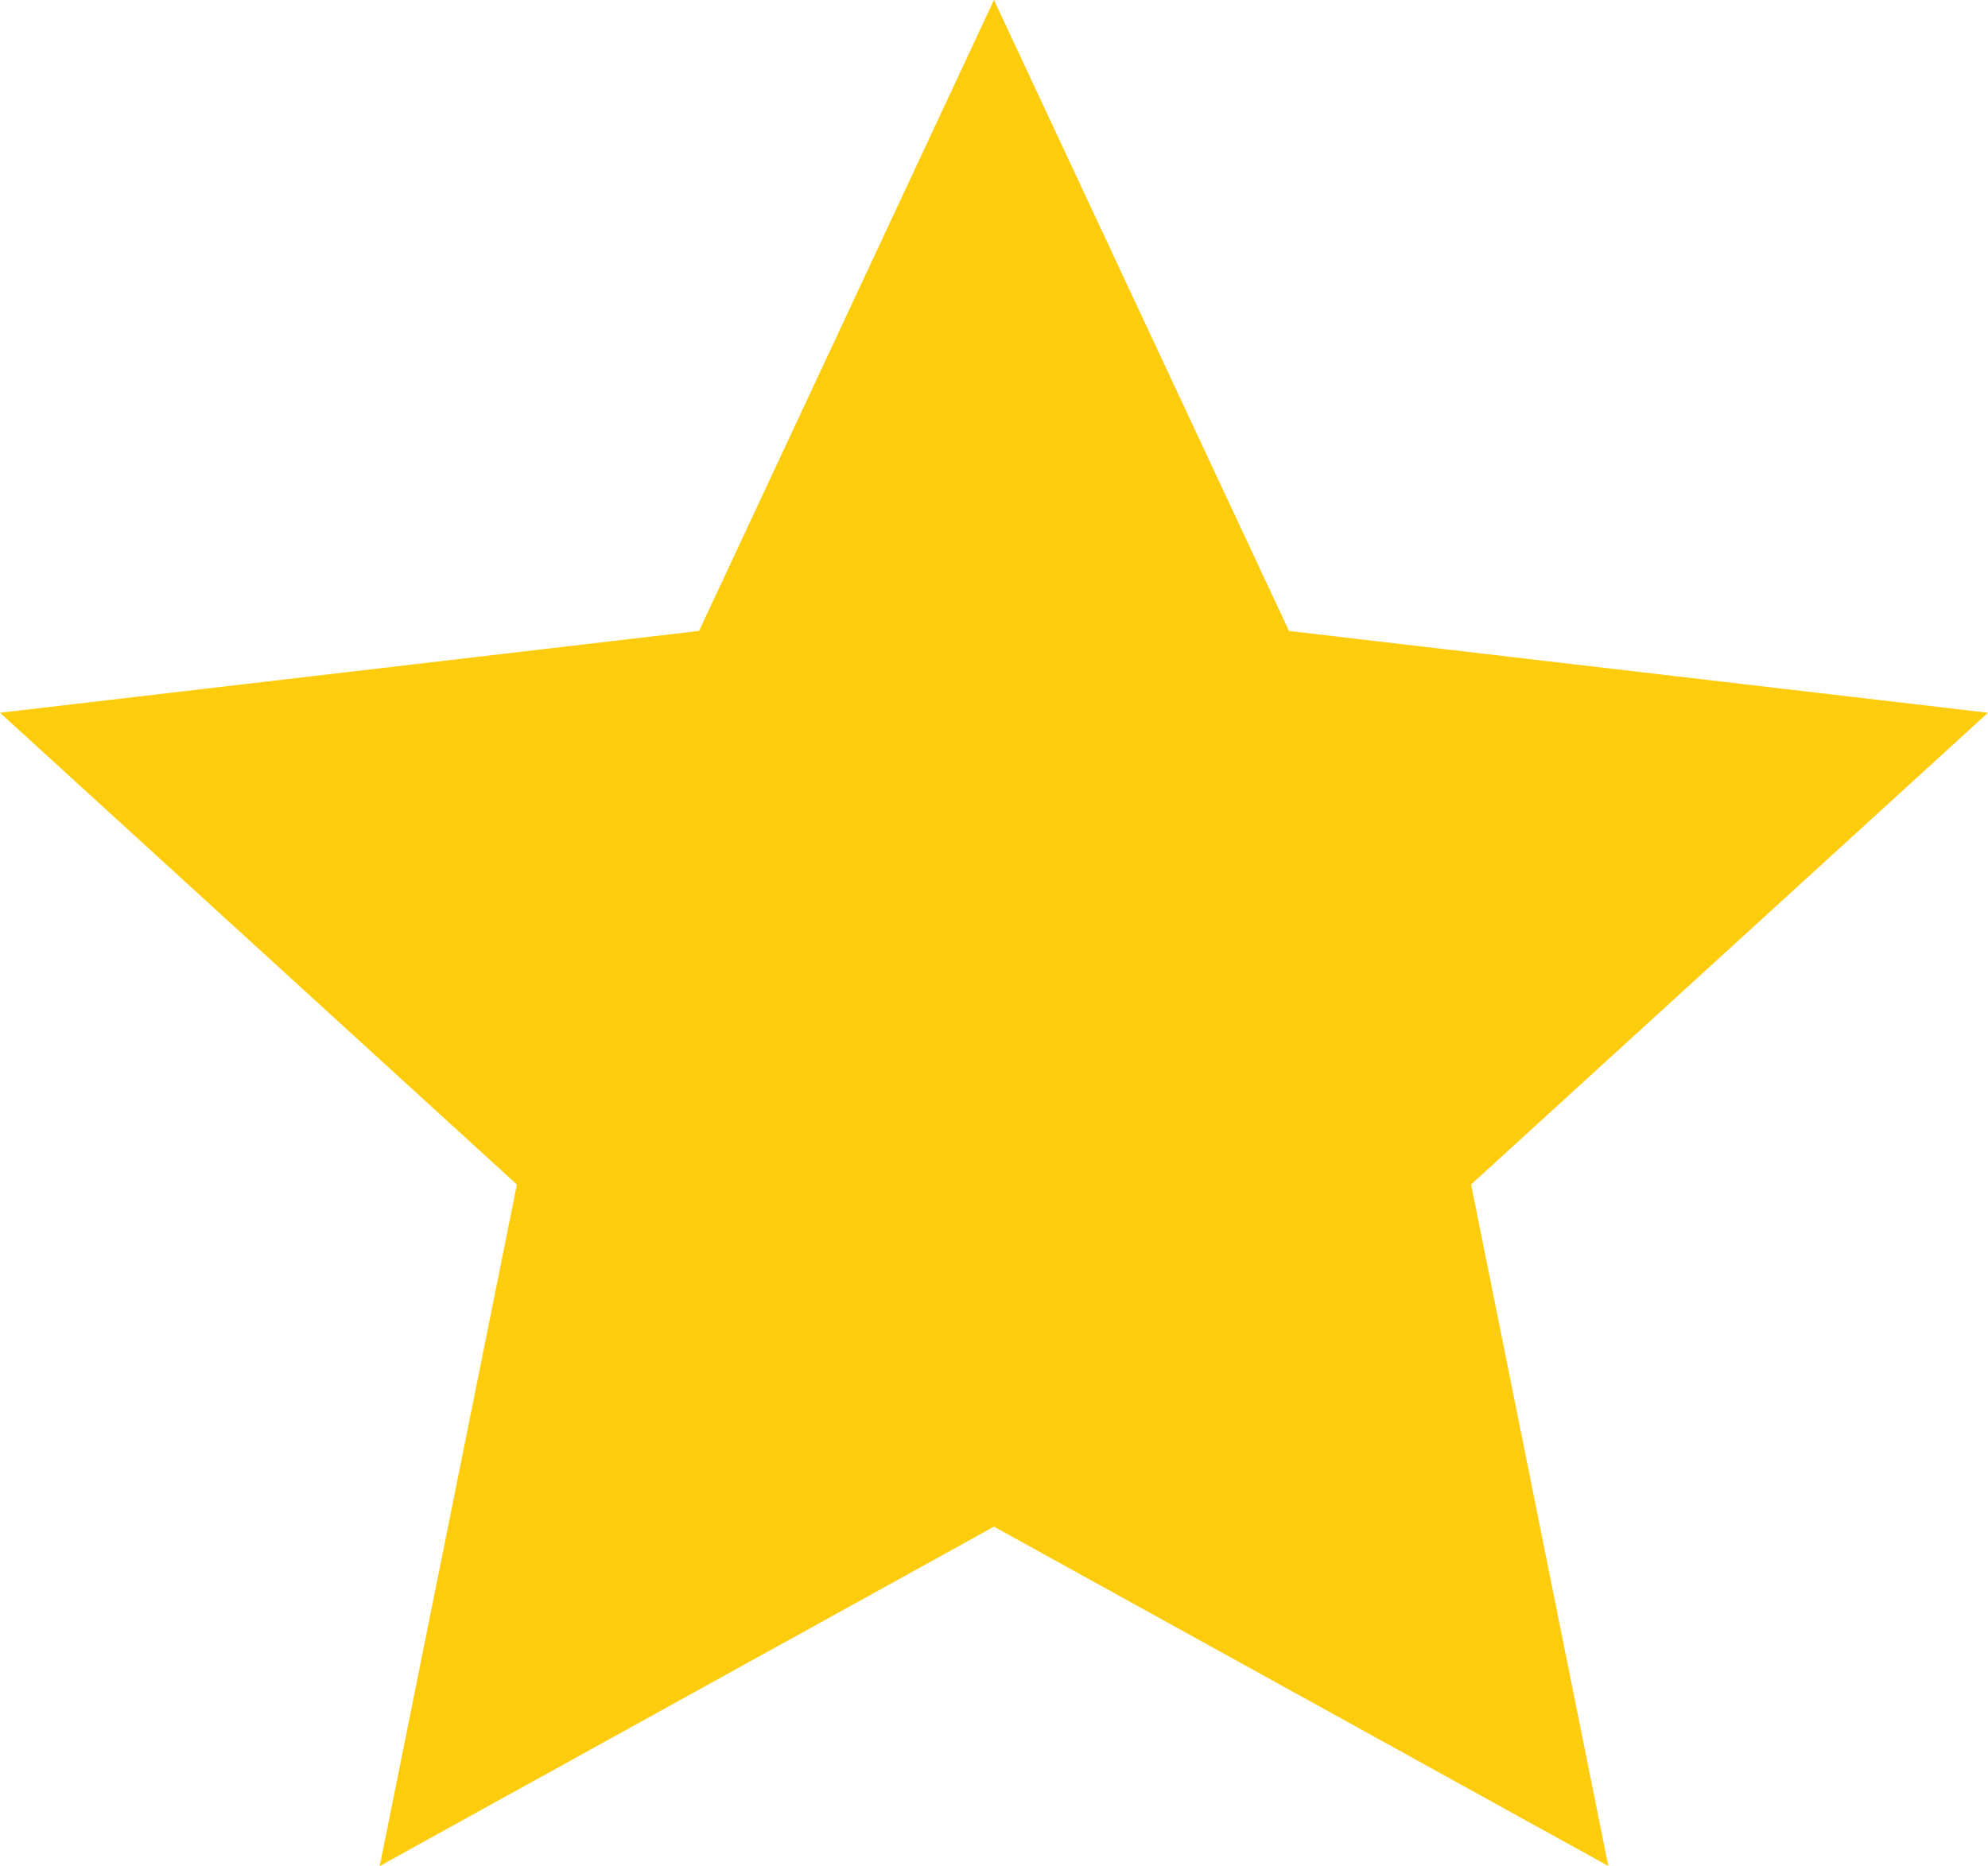 <svg xmlns="http://www.w3.org/2000/svg" width="31.791" height="29.846" viewBox="0 0 31.791 29.846">
  <path id="fill-star" d="M16.482,24.918,6.659,30.346l2.194-10.9L.587,11.9l11.179-1.309L16.482.5,21.2,10.592,32.378,11.9l-8.266,7.545,2.194,10.9Z" transform="translate(-0.587 -0.5)" fill="#fdcc0d"/>
</svg>
